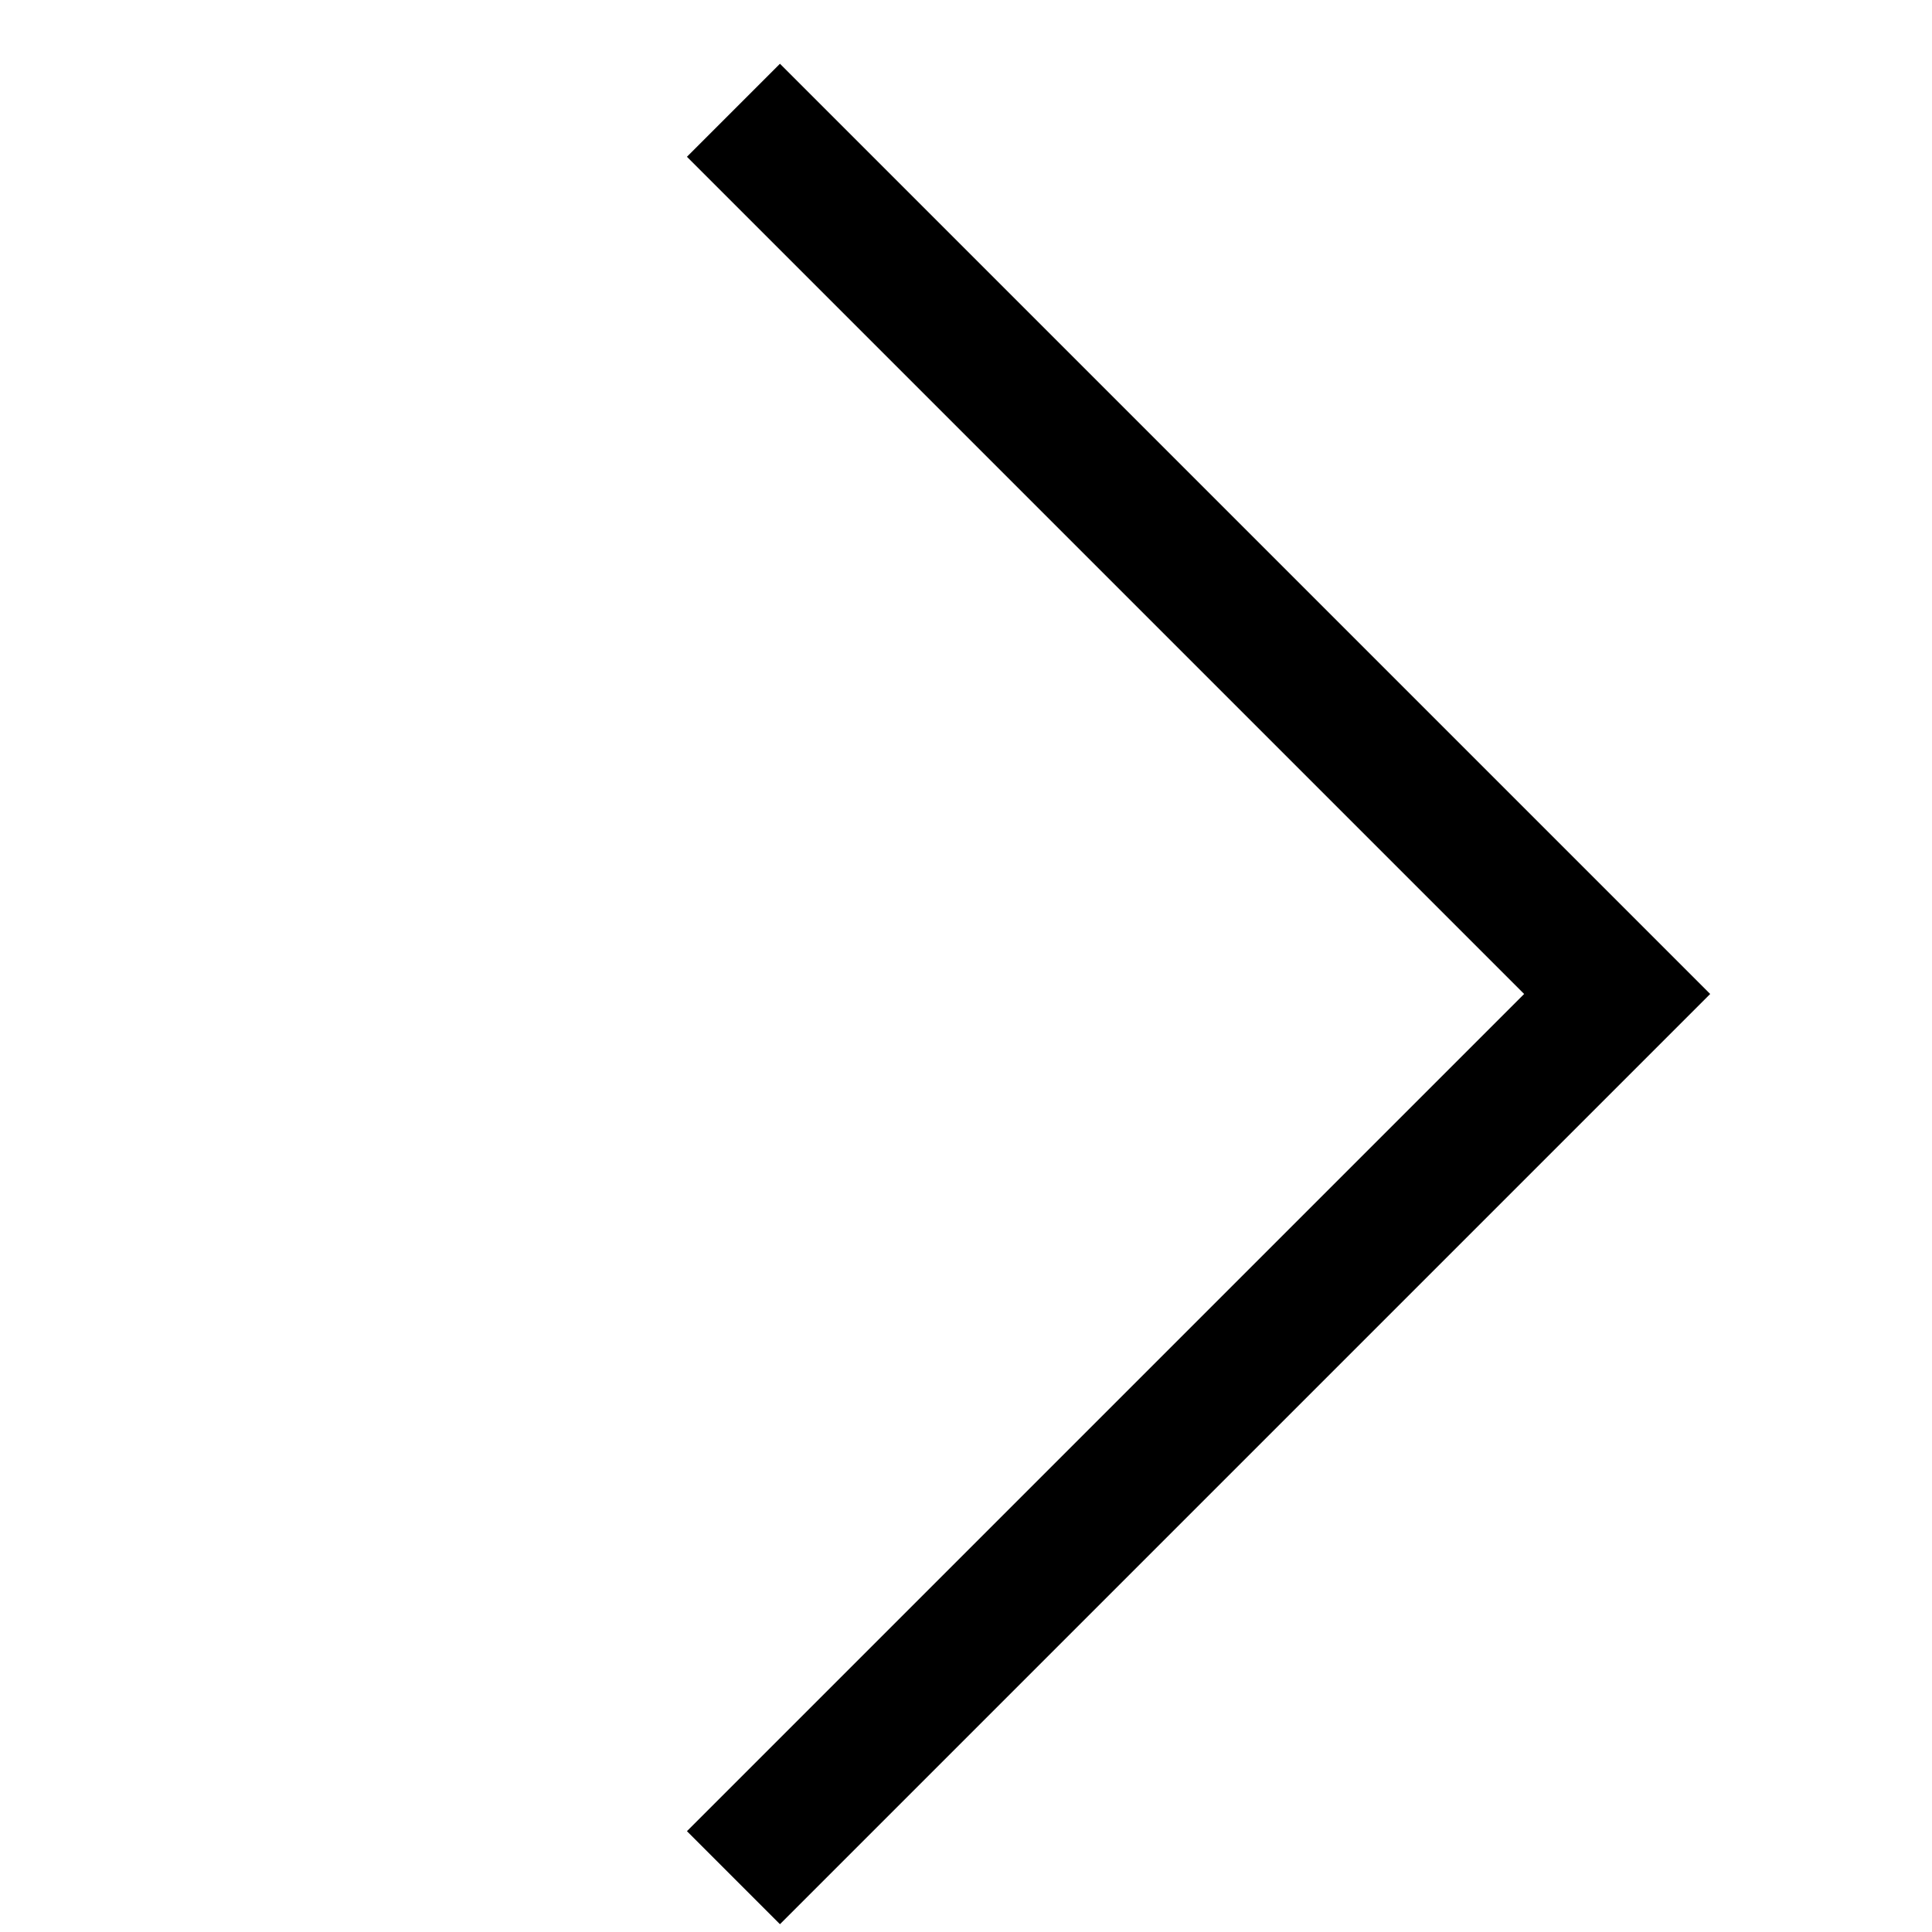 <svg width="27" height="27" viewBox="0 0 27 27" fill="none" xmlns="http://www.w3.org/2000/svg">
<g clip-path="url(#clip0_510_5788)">
<path d="M23.9 13.891L10.9 0.891L9.6 2.191L21.3 13.891L9.6 25.591L10.9 26.891L23.9 13.891Z" fill="black"/>
</g>
<defs>
<clipPath id="clip0_510_5788">
<rect width="26" height="26" fill="white" transform="translate(0.5 0.891)"/>
</clipPath>
</defs>
</svg>
